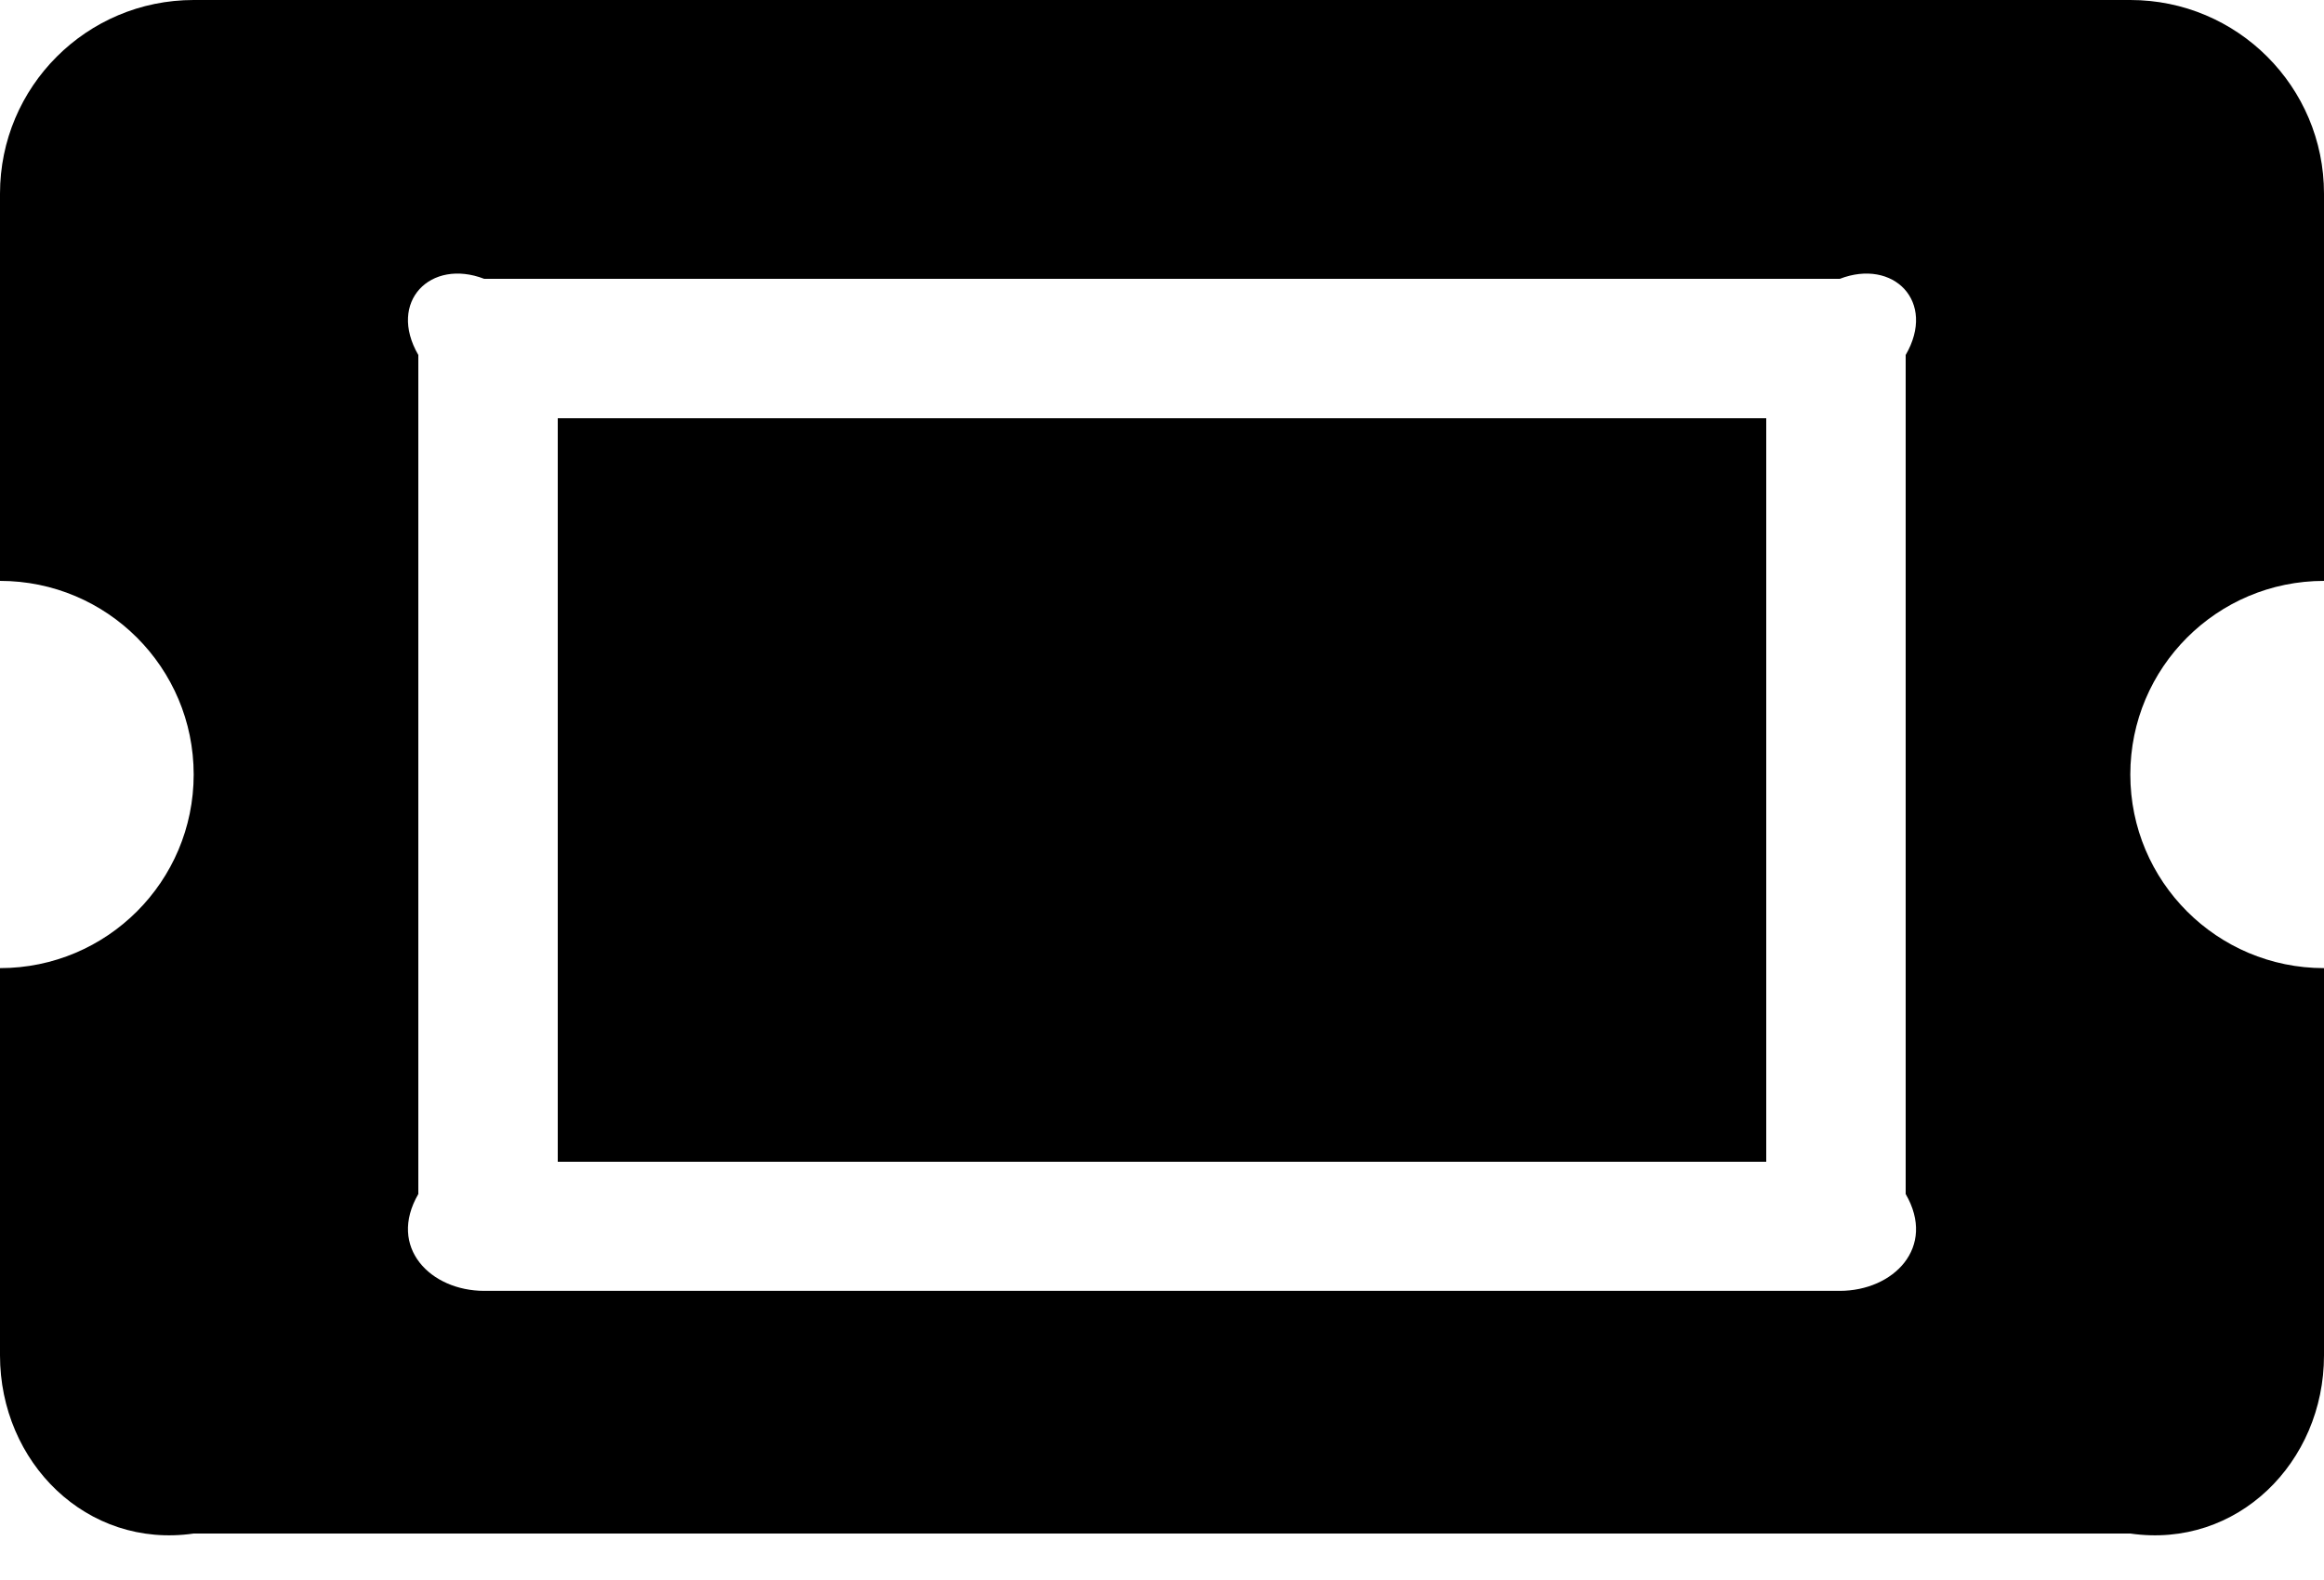 ﻿<?xml version="1.0" encoding="utf-8"?>
<svg version="1.1" xmlns:xlink="http://www.w3.org/1999/xlink" width="50px" height="34px" xmlns="http://www.w3.org/2000/svg">
  <defs>
    <pattern id="BGPattern" patternUnits="userSpaceOnUse" alignment="0 0" imageRepeat="None" />
    <mask fill="white" id="Clip2068">
      <path d="M 12 25  L 12 9  L 38 9  L 38 25  L 12 25  Z M 50 12.5  C 47.699 12.5  45.833 14.365  45.833 16.667  C 45.833 18.968  47.699 20.833  50 20.833  L 50 29.167  C 50 31.468  48.135 33.333  45.833 33  L 4.167 33  C 1.865 33.333  0 31.468  0 29.167  L 0 20.833  C 2.301 20.833  4.167 18.968  4.167 16.667  C 4.167 14.365  2.301 12.5  0 12.5  L 0 4.167  C 0 1.865  1.865 0  4.167 0  L 45.833 0  C 48.135 0  50 1.865  50 4.167  L 50 12.5  Z M 41 25.694  L 41 7.639  C 41.667 6.488  40.734 5.556  39.583 6  L 10.417 6  C 9.266 5.556  8.333 6.488  9 7.639  L 9 25.694  C 8.333 26.845  9.266 27.778  10.417 27.778  L 39.583 27.778  C 40.734 27.778  41.667 26.845  41 25.694  Z " fill-rule="evenodd" />
    </mask>
  </defs>
  <g>
    <path d="M 12 25  L 12 9  L 38 9  L 38 25  L 12 25  Z M 50 12.5  C 47.699 12.5  45.833 14.365  45.833 16.667  C 45.833 18.968  47.699 20.833  50 20.833  L 50 29.167  C 50 31.468  48.135 33.333  45.833 33  L 4.167 33  C 1.865 33.333  0 31.468  0 29.167  L 0 20.833  C 2.301 20.833  4.167 18.968  4.167 16.667  C 4.167 14.365  2.301 12.5  0 12.5  L 0 4.167  C 0 1.865  1.865 0  4.167 0  L 45.833 0  C 48.135 0  50 1.865  50 4.167  L 50 12.5  Z M 41 25.694  L 41 7.639  C 41.667 6.488  40.734 5.556  39.583 6  L 10.417 6  C 9.266 5.556  8.333 6.488  9 7.639  L 9 25.694  C 8.333 26.845  9.266 27.778  10.417 27.778  L 39.583 27.778  C 40.734 27.778  41.667 26.845  41 25.694  Z " fill-rule="nonzero" fill="rgba(0, 0, 0, 1)" stroke="none" class="fill" />
    <path d="M 12 25  L 12 9  L 38 9  L 38 25  L 12 25  Z " stroke-width="0" stroke-dasharray="0" stroke="rgba(255, 255, 255, 0)" fill="none" class="stroke" mask="url(#Clip2068)" />
    <path d="M 50 12.5  C 47.699 12.5  45.833 14.365  45.833 16.667  C 45.833 18.968  47.699 20.833  50 20.833  L 50 29.167  C 50 31.468  48.135 33.333  45.833 33  L 4.167 33  C 1.865 33.333  0 31.468  0 29.167  L 0 20.833  C 2.301 20.833  4.167 18.968  4.167 16.667  C 4.167 14.365  2.301 12.5  0 12.5  L 0 4.167  C 0 1.865  1.865 0  4.167 0  L 45.833 0  C 48.135 0  50 1.865  50 4.167  L 50 12.5  Z " stroke-width="0" stroke-dasharray="0" stroke="rgba(255, 255, 255, 0)" fill="none" class="stroke" mask="url(#Clip2068)" />
    <path d="M 41 25.694  L 41 7.639  C 41.667 6.488  40.734 5.556  39.583 6  L 10.417 6  C 9.266 5.556  8.333 6.488  9 7.639  L 9 25.694  C 8.333 26.845  9.266 27.778  10.417 27.778  L 39.583 27.778  C 40.734 27.778  41.667 26.845  41 25.694  Z " stroke-width="0" stroke-dasharray="0" stroke="rgba(255, 255, 255, 0)" fill="none" class="stroke" mask="url(#Clip2068)" />
  </g>
</svg>
